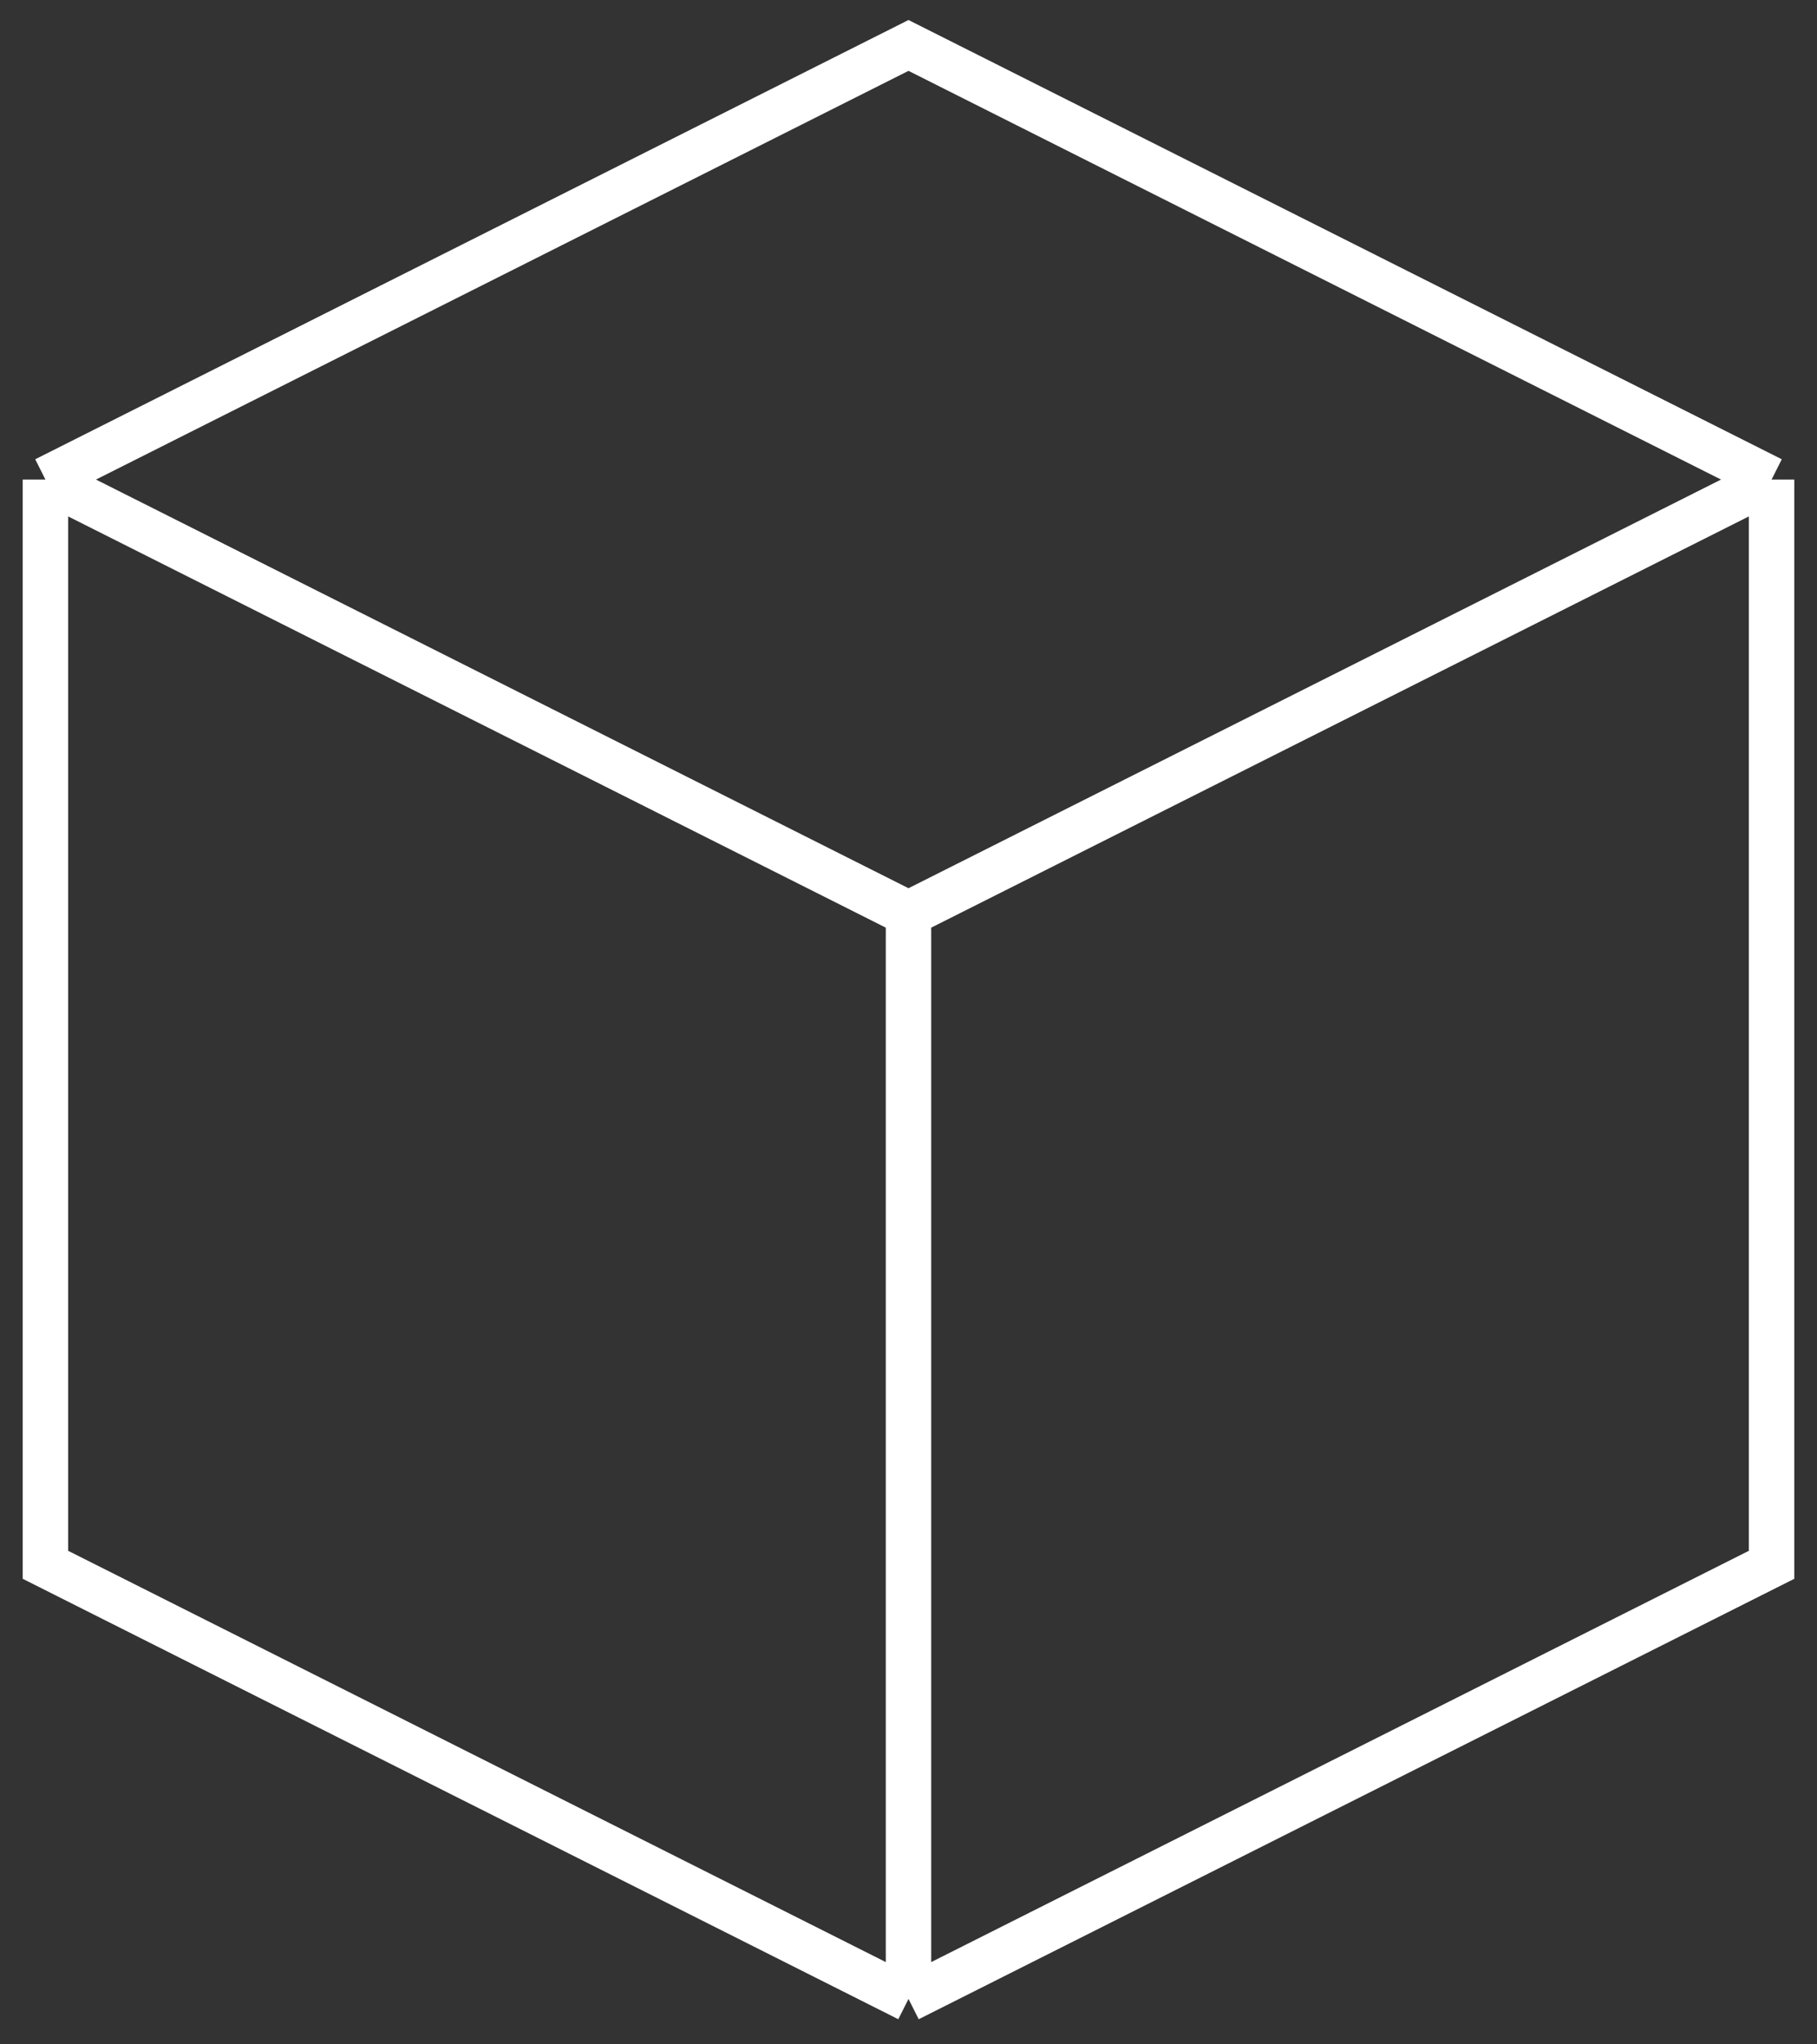 <svg width="40" height="45" viewBox="0 0 40 45" fill="none" xmlns="http://www.w3.org/2000/svg">
<rect x="0" y="0" width="40" height="45" fill="#333333" stroke="none"/>
<path d="M20 20.111V44M20 20.111L1 10.556M20 20.111L39 10.556M20 44L1 34.444V10.556M20 44L39 34.444V10.556M1 10.556L20 1L39 10.556" stroke="white"/>
</svg>
